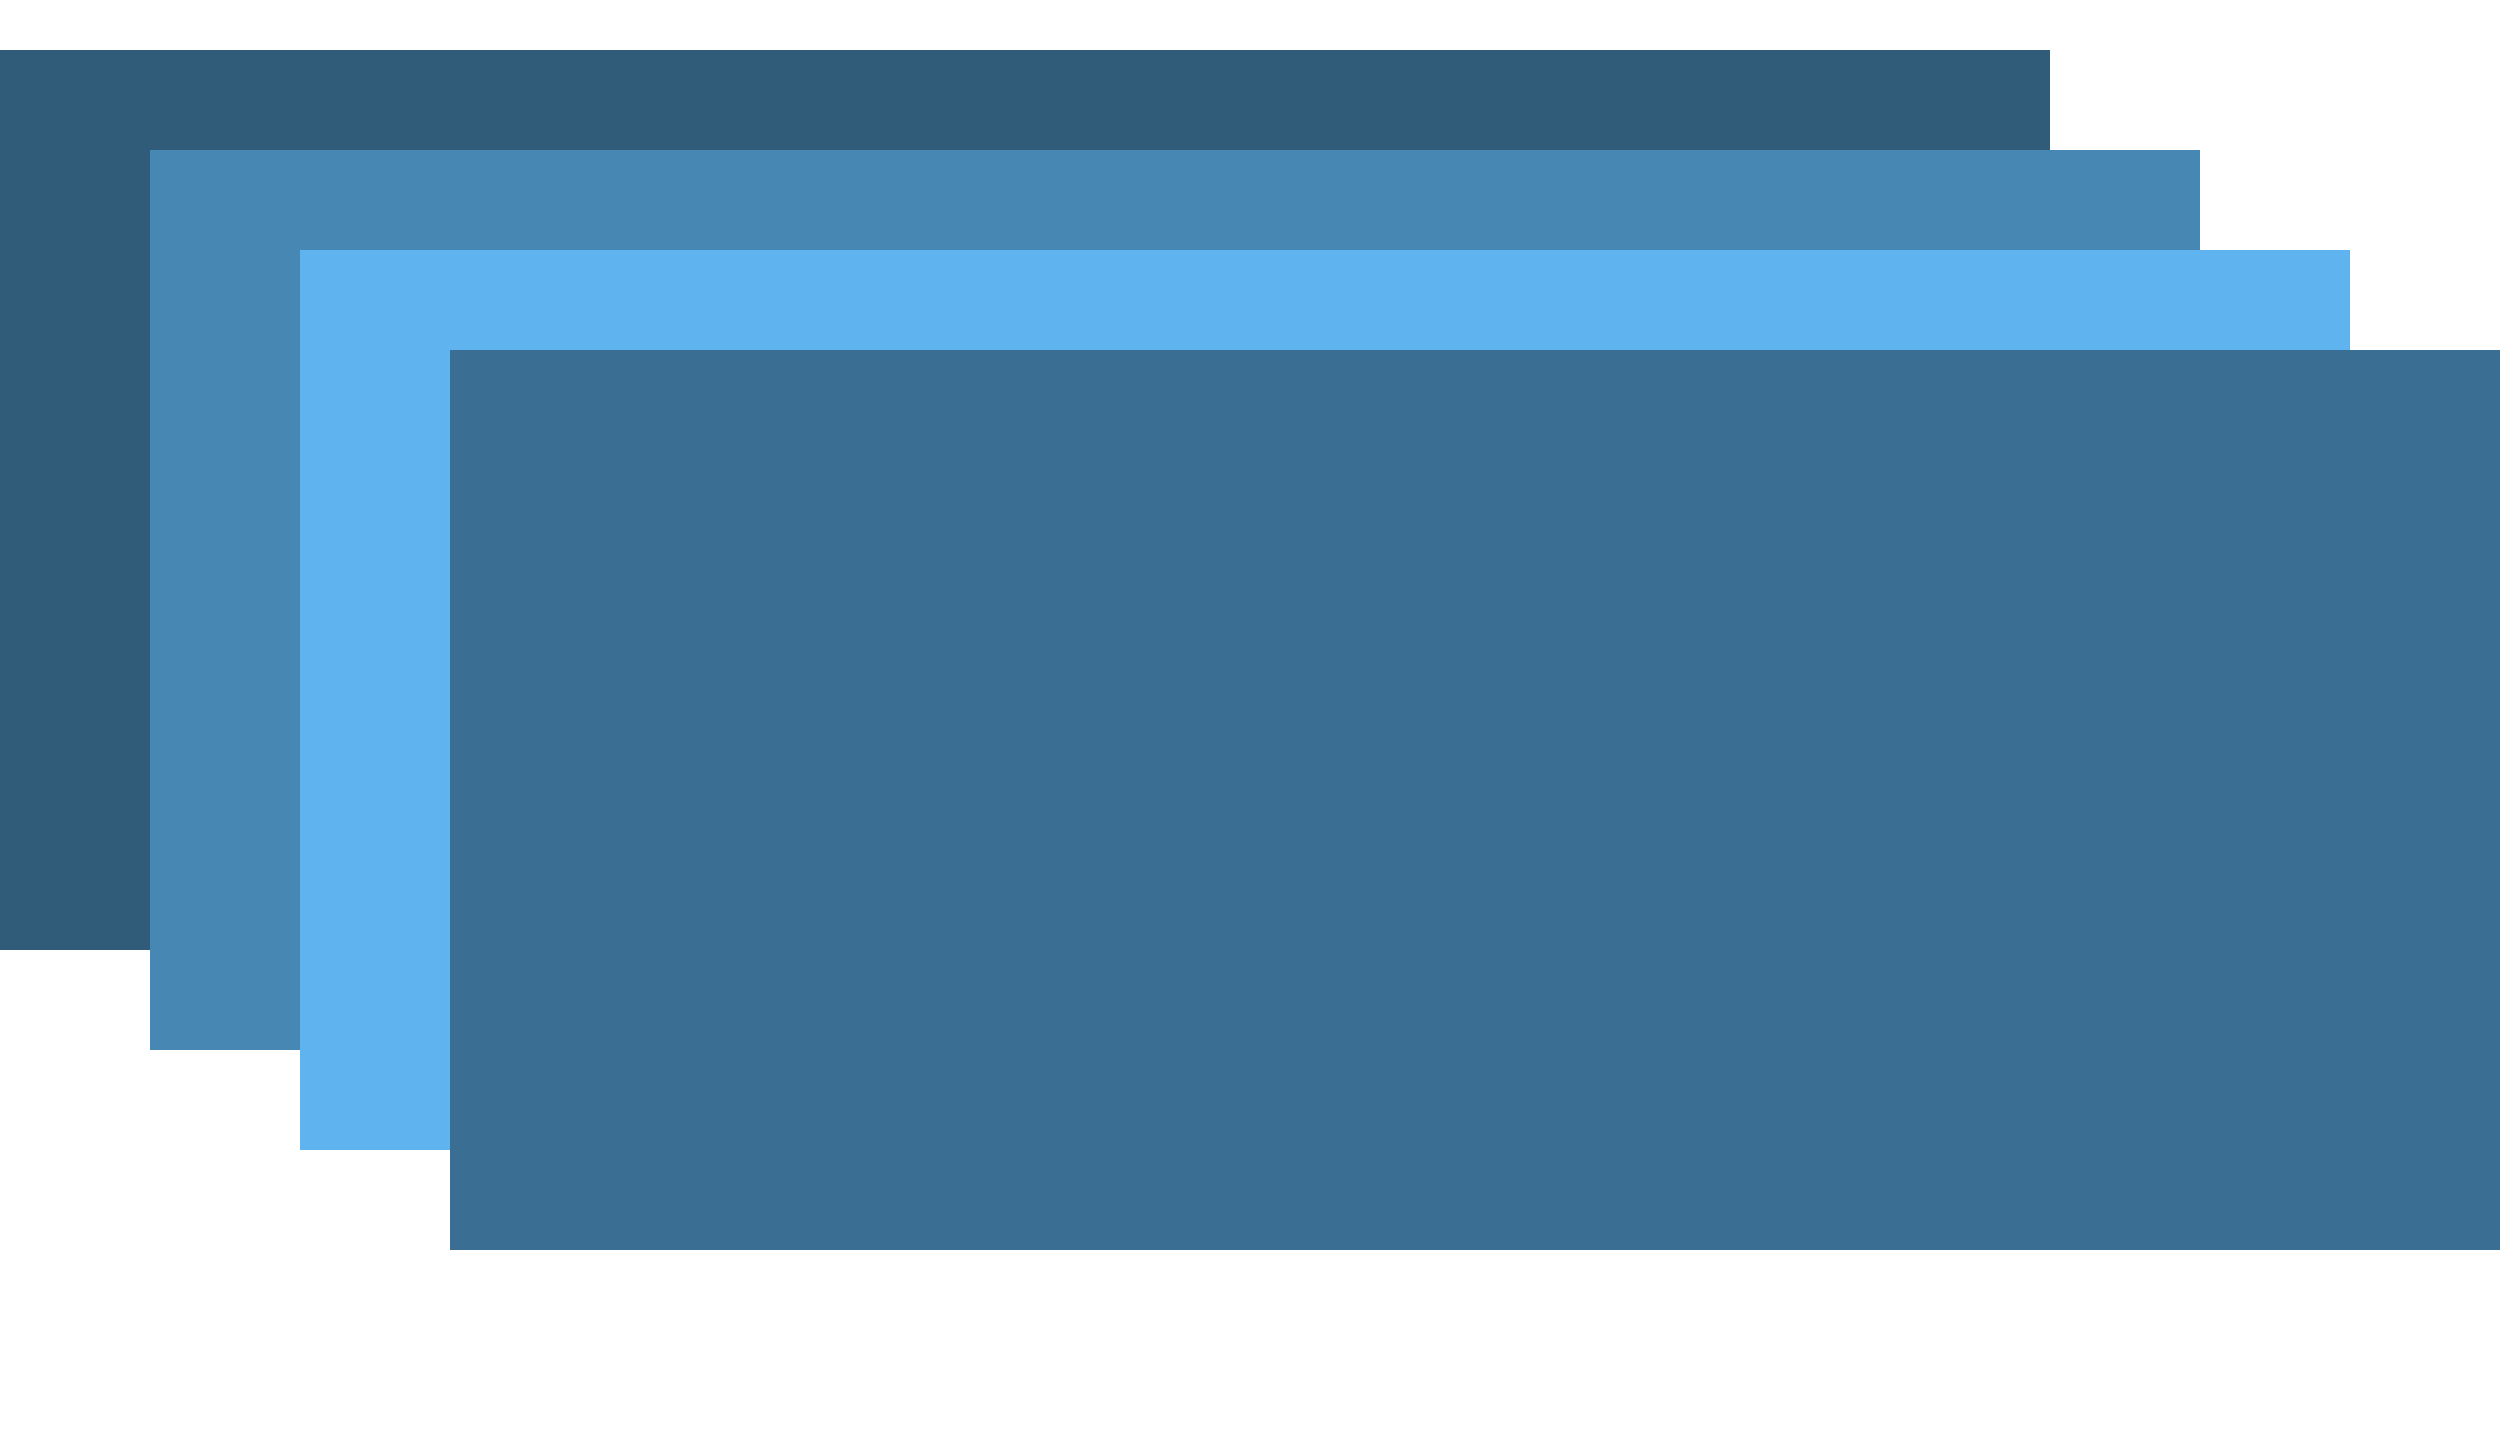 <svg xmlns="http://www.w3.org/2000/svg" viewBox="0 -1 50 29" width="100%" height="100%">
  <style>
    .sgdb-spinner {
      animation-iteration-count: infinite;
      animation-fill-mode: forwards;
      animation-duration: 1s;
      animation-name: sgdb-spinner-jump;
    }
    .sgdb-spinner-first {
      animation-delay: 300ms;
    }
    .sgdb-spinner-second {
      animation-delay: 200ms;
    }
    .sgdb-spinner-third {
      animation-delay: 100ms;
    }
    .sgdb-spinner-fourth {
      animation-delay: 0ms;
    }
    
    @keyframes sgdb-spinner-jump {
      0%, 100% {
        transform: translateY(0);
      }
      30%, 35% {
        transform: translateY(11%);
      }
      60% {
        transform: translateY(-1%);
      }
    }
  </style>
  <rect class="sgdb-spinner sgdb-spinner-first" width="41" height="18" fill="#305b79" />
  <rect class="sgdb-spinner sgdb-spinner-second" x="3" y="2" width="41" height="18" fill="#4787b4" />
  <rect class="sgdb-spinner sgdb-spinner-third" x="6" y="4" width="41" height="18" fill="#5fb4f0" />
  <rect class="sgdb-spinner sgdb-spinner-fourth" x="9" y="6" width="41" height="18" fill="#3a6e92" />
</svg>